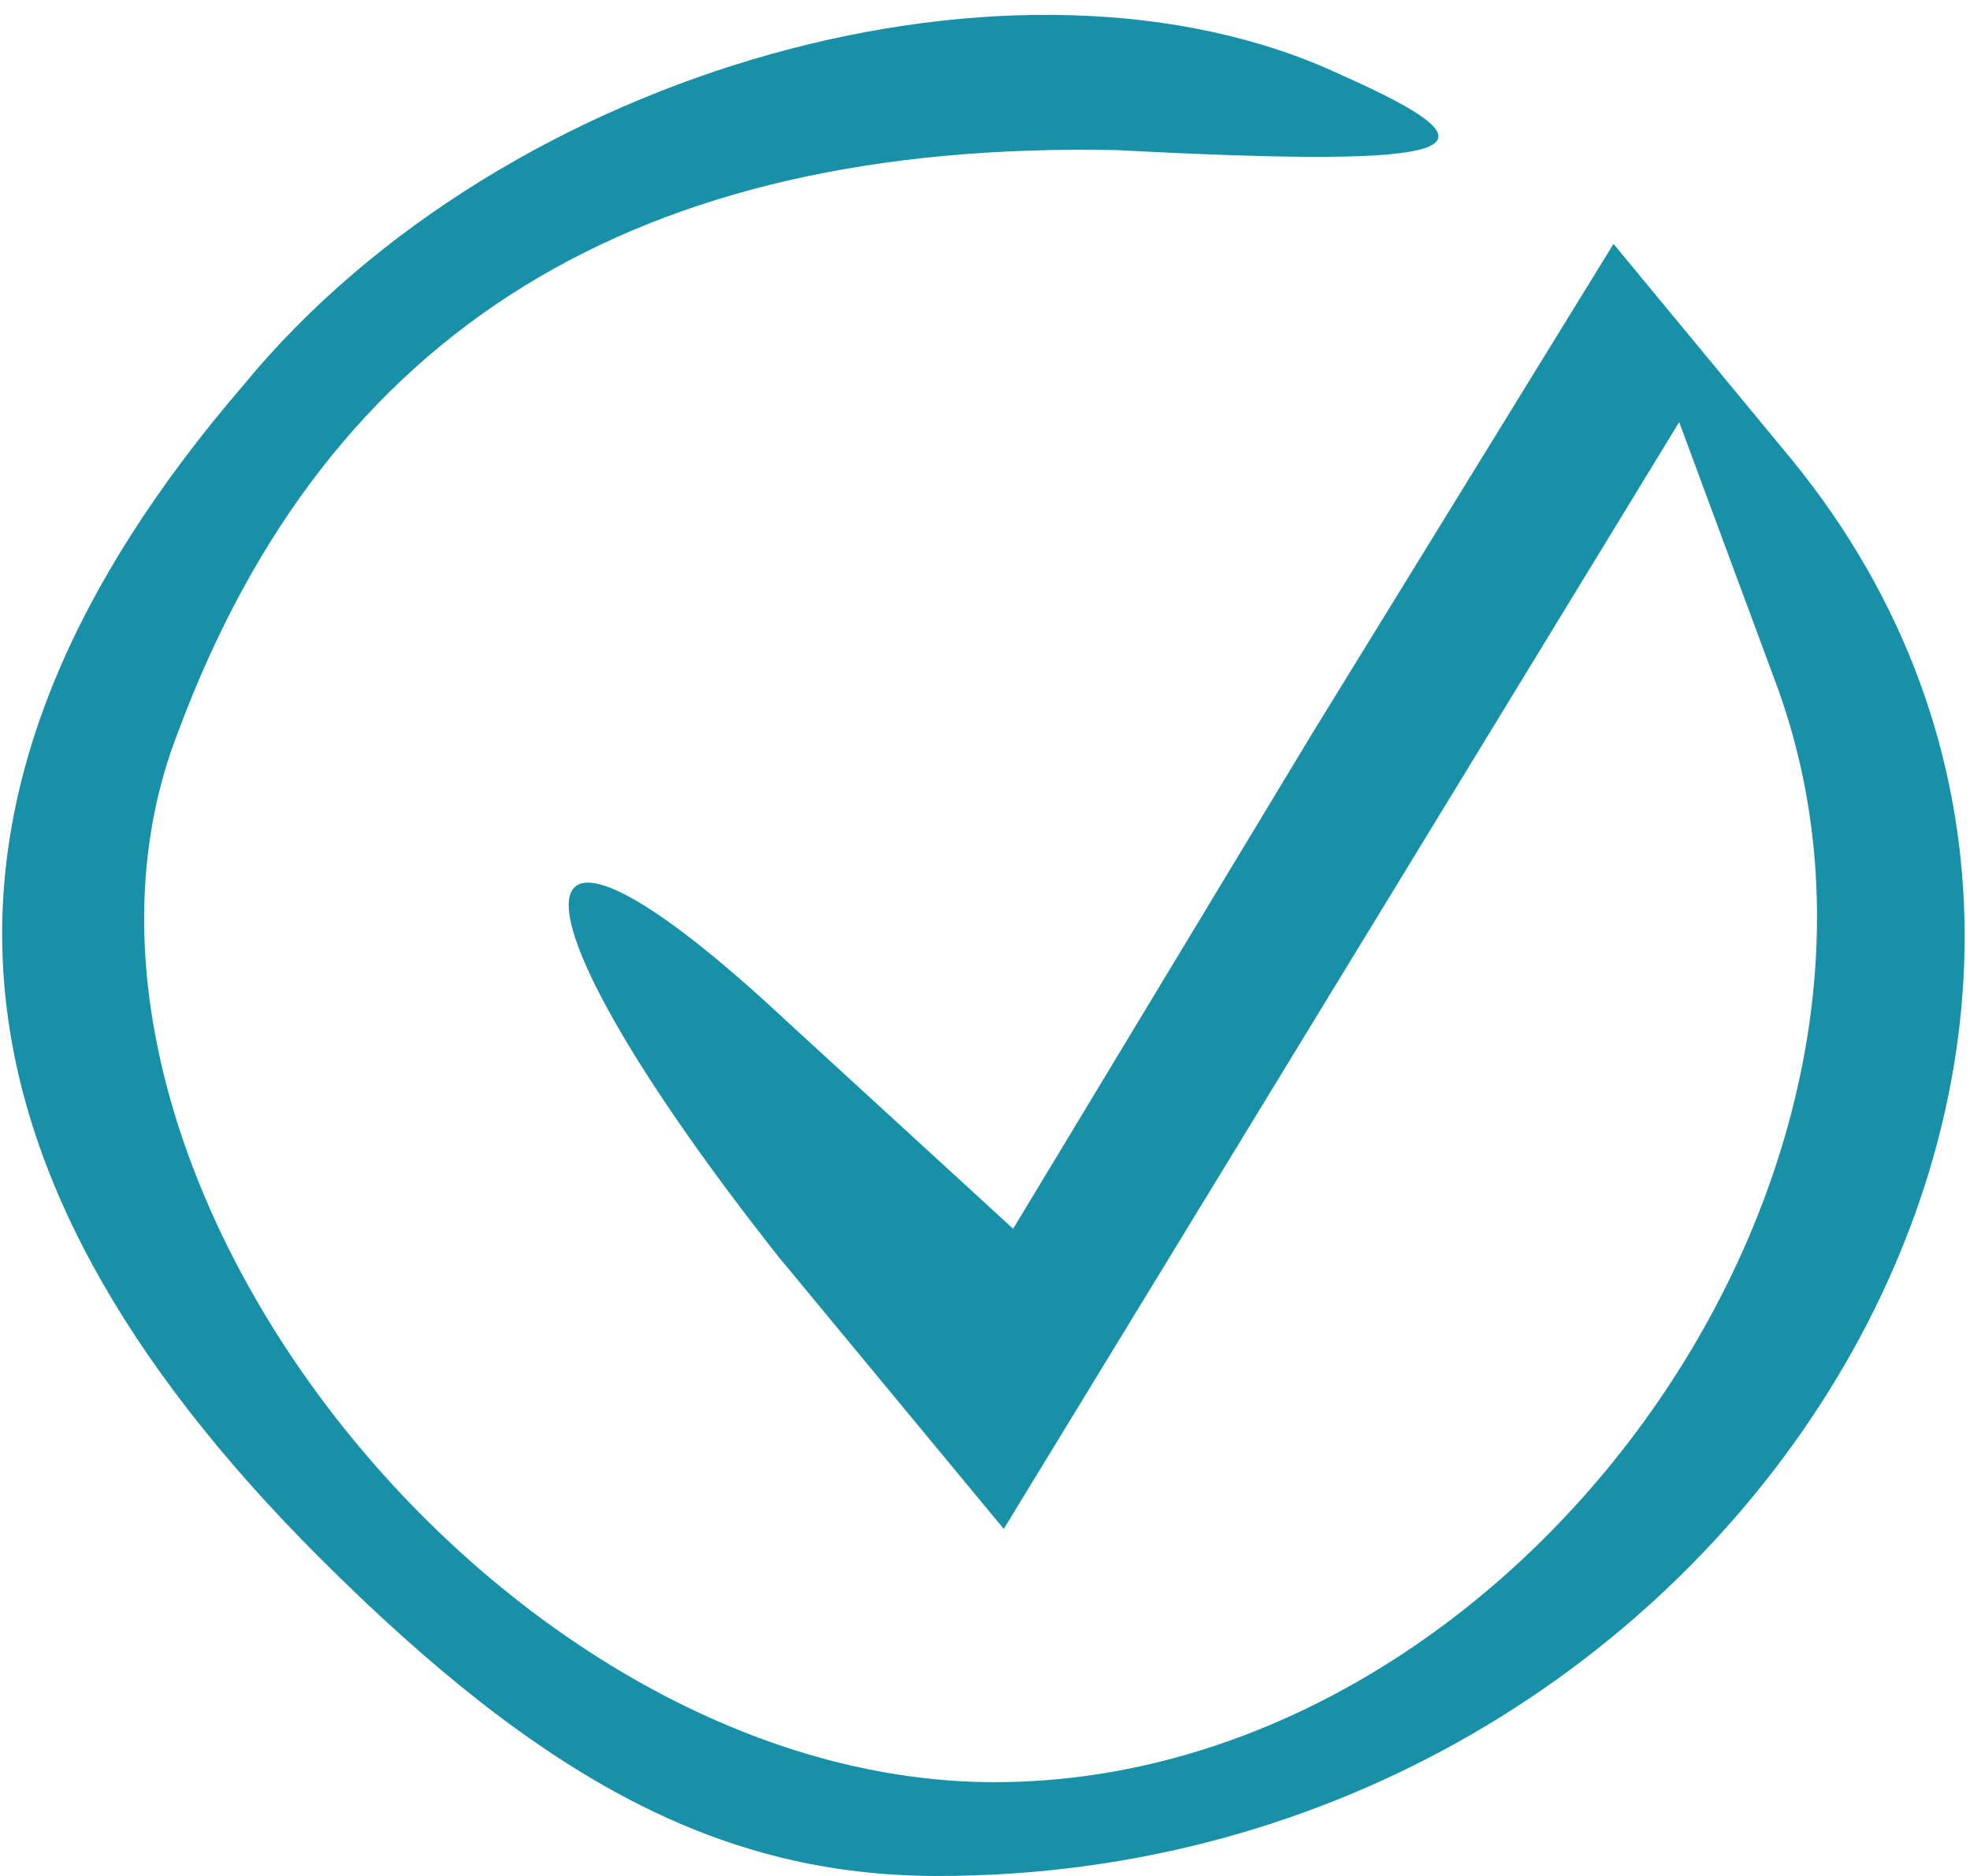<?xml version="1.0" encoding="utf-8"?>
<!DOCTYPE svg PUBLIC "-//W3C//DTD SVG 20010904//EN" "http://www.w3.org/TR/2001/REC-SVG-20010904/DTD/svg10.dtd">
<svg version="1.0" xmlns="http://www.w3.org/2000/svg" width="21px" height="20px" viewBox="0 0 21 20" preserveAspectRatio="xMidYMid meet">
 <g fill="#1891a8">
  <path d="M3.4 16.6 c-4.2 -4.2 -4.5 -8.2 -0.8 -12.5 2.8 -3.4 8.3 -4.9 11.7 -3.3 1.8 0.8 1.4 1 -2.4 0.8 -5.1 -0.1 -8.4 1.9 -10 6.2 -1.8 4.6 3.4 11.2 8.7 11.2 5.6 0 10.3 -6.6 8.3 -11.8 l-1 -2.7 -3.6 5.9 -3.6 5.9 -2.4 -2.9 c-3 -3.8 -3 -5.4 0.1 -2.5 l2.4 2.2 3.2 -5.3 3.2 -5.2 1.9 2.3 c4.9 6 -0.6 15.1 -9.1 15.1 -2.3 0 -4.2 -1 -6.6 -3.4z"/>
 </g>
</svg>